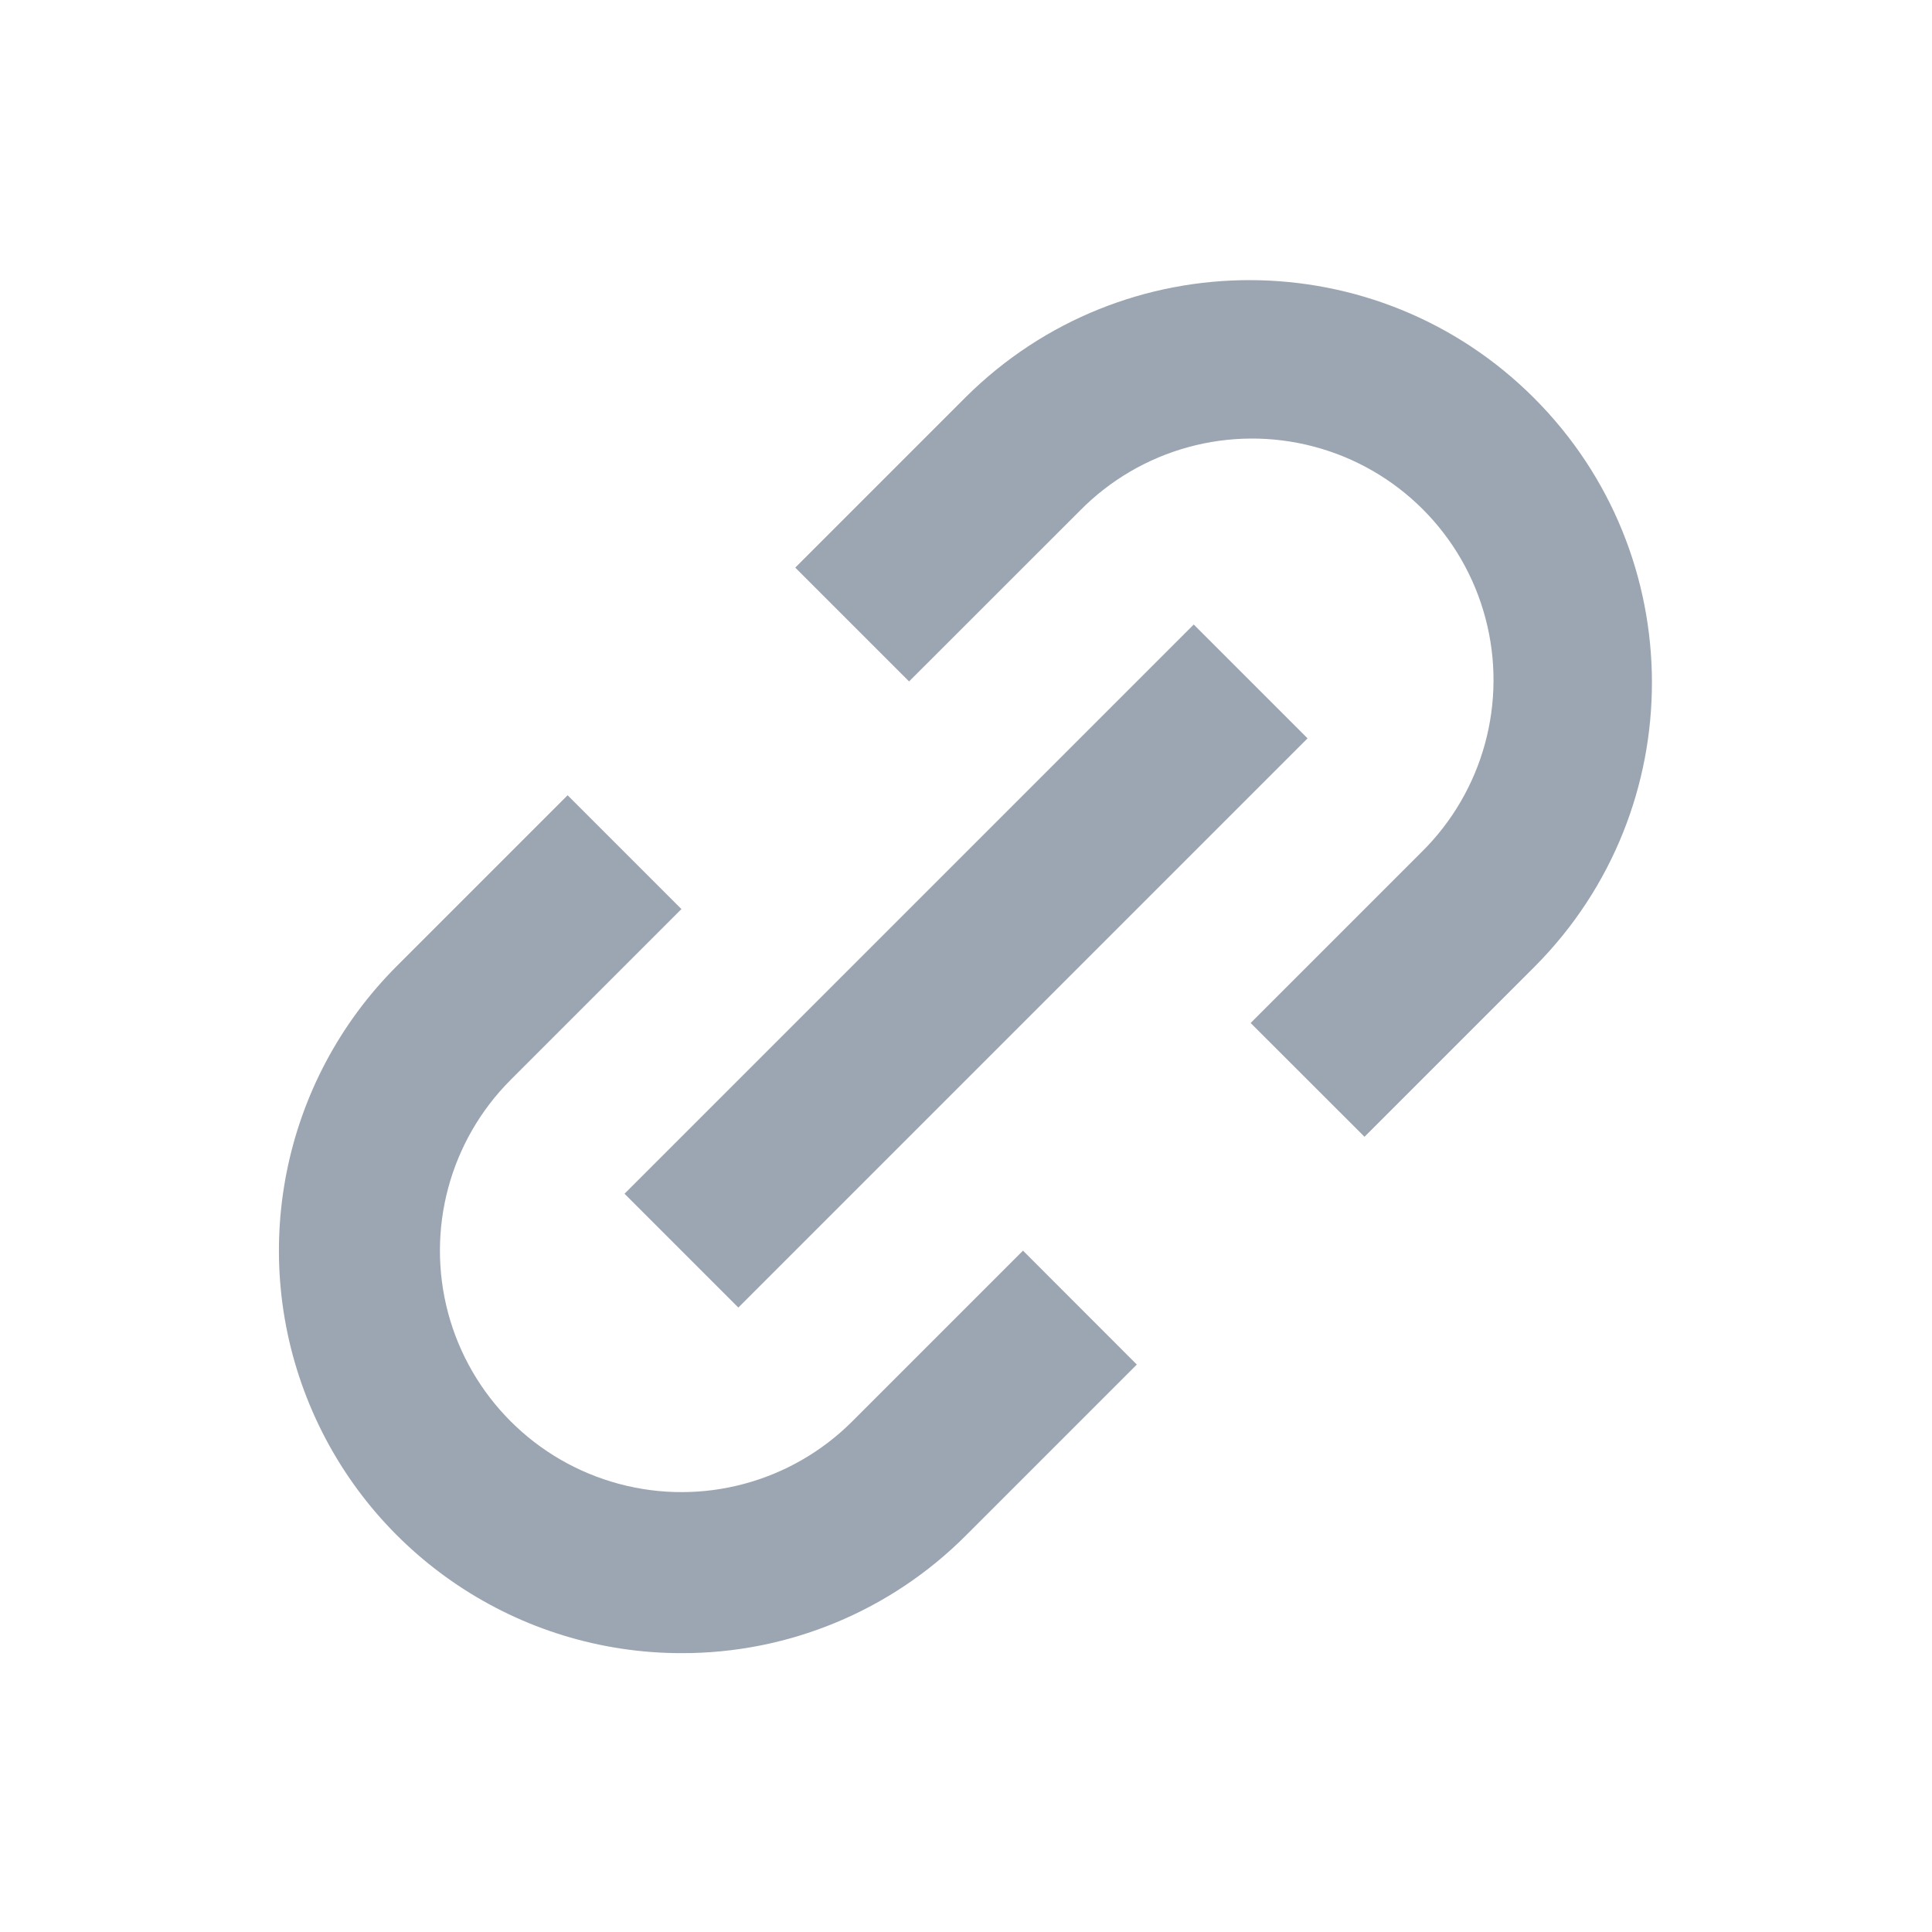 <svg width="24" height="24" viewBox="0 0 24 24" fill="none" xmlns="http://www.w3.org/2000/svg">
<path d="M8.465 20.536C6.443 20.536 4.62 19.317 3.846 17.449C3.072 15.581 3.499 13.431 4.929 12.001L7.051 9.879L8.465 11.293L6.344 13.414C5.586 14.172 5.29 15.276 5.567 16.312C5.845 17.347 6.654 18.156 7.689 18.433C8.724 18.711 9.829 18.415 10.587 17.657L12.708 15.536L14.122 16.951L12.001 19.072C11.065 20.012 9.792 20.539 8.465 20.536ZM9.172 16.243L7.758 14.829L14.829 7.758L16.243 9.172L9.173 16.242L9.172 16.243ZM16.951 14.122L15.536 12.708L17.657 10.587C18.425 9.831 18.729 8.721 18.453 7.68C18.177 6.638 17.364 5.824 16.322 5.548C15.28 5.272 14.171 5.576 13.415 6.344L11.293 8.465L9.879 7.051L12.001 4.929C13.956 2.991 17.11 2.998 19.056 4.944C21.003 6.891 21.01 10.044 19.072 12L16.951 14.121V14.122Z" fill="#9BA6B2"/>
</svg>

